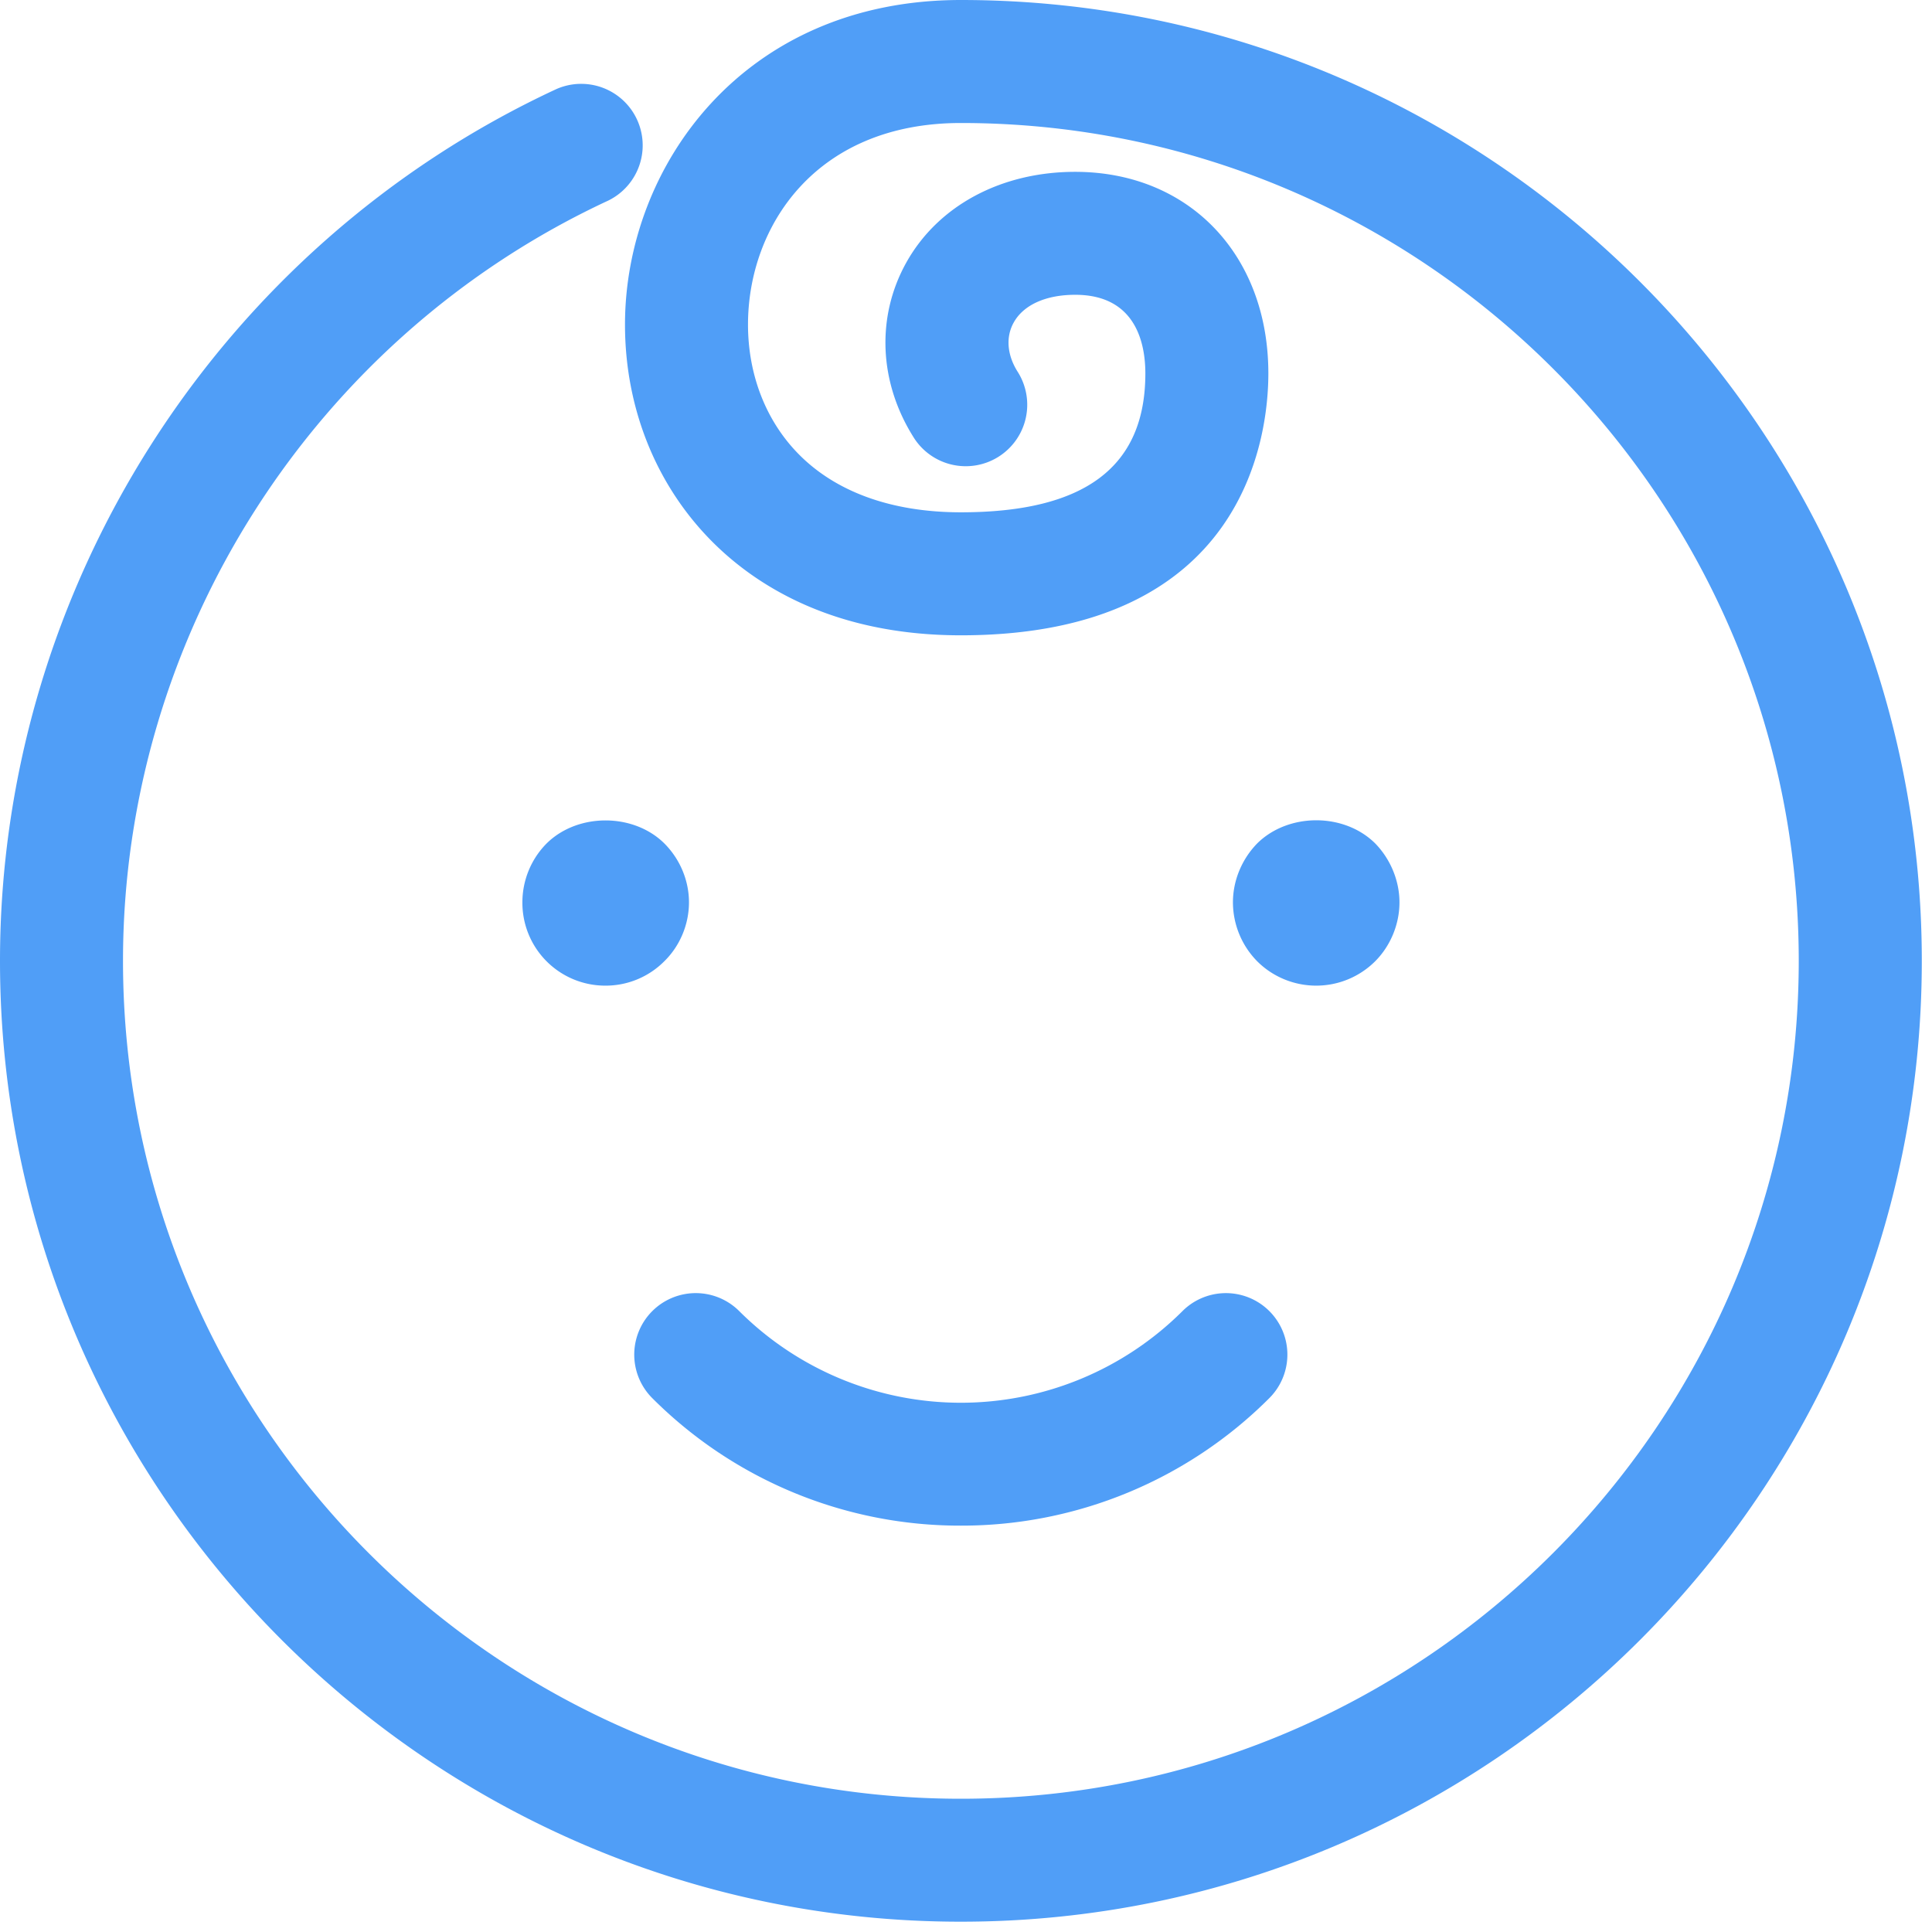 <svg xmlns="http://www.w3.org/2000/svg" width="36" height="36" viewBox="0 0 36 36">
    <g fill="#509EF7" fill-rule="nonzero">
        <path d="M17.904 28.428a8.104 8.104 0 0 1-5.75-2.376 1.145 1.145 0 1 1 1.621-1.621 5.847 5.847 0 0 0 8.258 0 1.145 1.145 0 1 1 1.62 1.62 8.107 8.107 0 0 1-5.75 2.377zM11.286 18.366a1.544 1.544 0 0 1-1.552-1.552c0-.41.162-.807.453-1.099.578-.57 1.614-.57 2.191 0 .292.292.46.69.46 1.099 0 .41-.168.813-.46 1.098a1.54 1.54 0 0 1-1.092.454zM24.526 18.366c-.41 0-.808-.162-1.1-.454a1.57 1.57 0 0 1-.452-1.098c0-.41.168-.807.453-1.099.577-.57 1.614-.577 2.197 0 .285.292.453.695.453 1.099 0 .41-.168.813-.453 1.098a1.555 1.555 0 0 1-1.098.454z"/>
        <path d="M17.904 35.808C8.032 35.808 0 27.778 0 17.904 0 10.961 4.07 4.585 10.367 1.66a1.146 1.146 0 0 1 .966 2.078C5.841 6.29 2.292 11.85 2.292 17.904c0 8.61 7.003 15.613 15.612 15.613 8.61 0 15.613-7.004 15.613-15.613S26.514 2.292 17.904 2.292c-2.725 0-3.966 1.947-3.966 3.755 0 .931.33 1.785.931 2.402.699.718 1.748 1.097 3.035 1.097 2.313 0 3.438-.846 3.438-2.588 0-.547-.169-1.465-1.307-1.465-.546 0-.964.188-1.146.517-.15.268-.124.6.069.91a1.146 1.146 0 1 1-1.945 1.212c-.637-1.023-.685-2.232-.128-3.235.59-1.062 1.767-1.695 3.149-1.695 2.119 0 3.6 1.544 3.6 3.756 0 1.145-.413 4.88-5.73 4.88-2.426 0-3.882-.973-4.677-1.79-1.02-1.048-1.581-2.469-1.581-4C11.646 3.115 13.84 0 17.904 0 27.777 0 35.81 8.032 35.81 17.904c0 9.873-8.032 17.904-17.905 17.904z"/>
    </g>
</svg>
